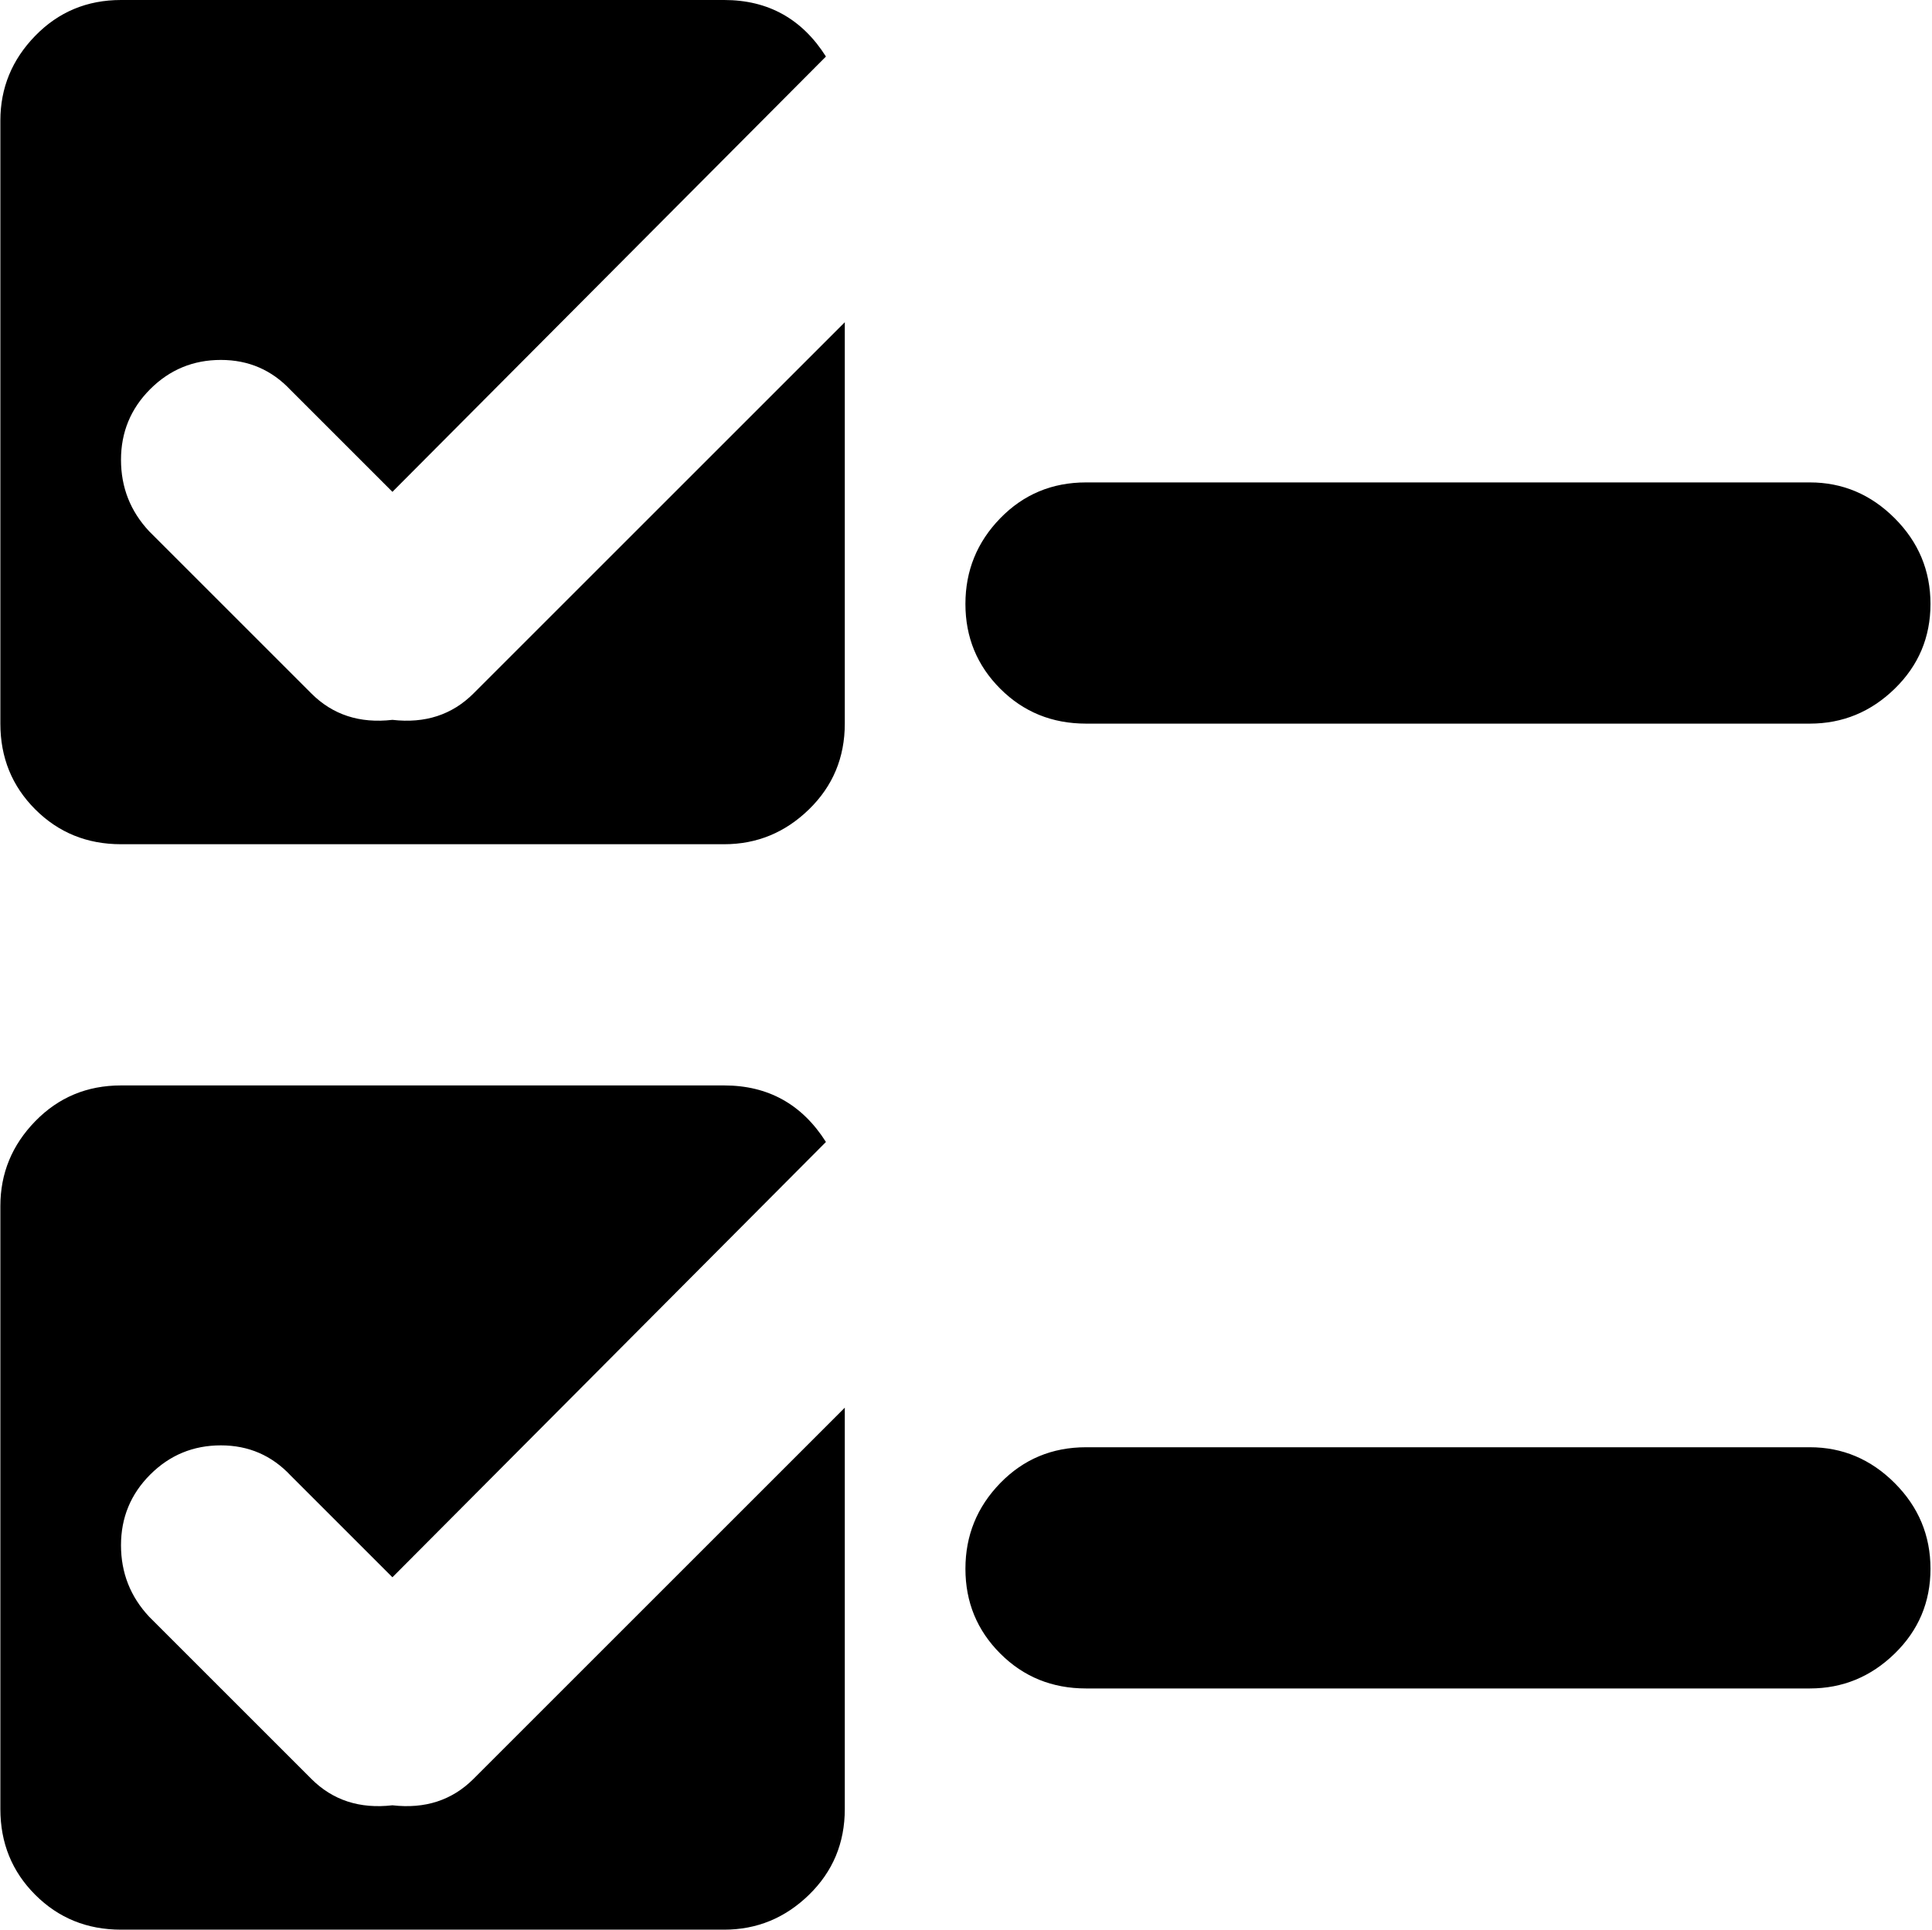 <svg xmlns="http://www.w3.org/2000/svg" xmlns:xlink="http://www.w3.org/1999/xlink" width="1025" height="1024" viewBox="0 0 1025 1024"><path fill="currentColor" d="M960.193 384h-384q-27 0-45.5-18.5t-18.5-45t18.5-45.5t45.5-19h384q26 0 45 19t19 45.5t-19 45t-45 18.5m-576 640h-320q-27 0-45.5-18.5T.193 960V640q0-26 18.5-45t45.5-19h320q35 0 54 30l-230 231l-54-54q-15-16-37-16t-37.5 15.5t-15.5 37.5t15 38l86 86q17 17 43 14q26 3 43-14l197-197v213q0 27-19 45.5t-45 18.5m0-576h-320q-27 0-45.5-18.5T.193 384V64q0-26 18.5-45t45.5-19h320q35 0 54 30l-230 231l-54-54q-15-16-37-16t-37.5 15.5t-15.5 37.5t15 38l86 86q17 17 43 14q26 3 43-14l197-197v213q0 27-19 45.5t-45 18.5m192 320h384q26 0 45 19t19 45.5t-19 45t-45 18.5h-384q-27 0-45.5-18.5t-18.5-45t18.5-45.5t45.5-19"/></svg>